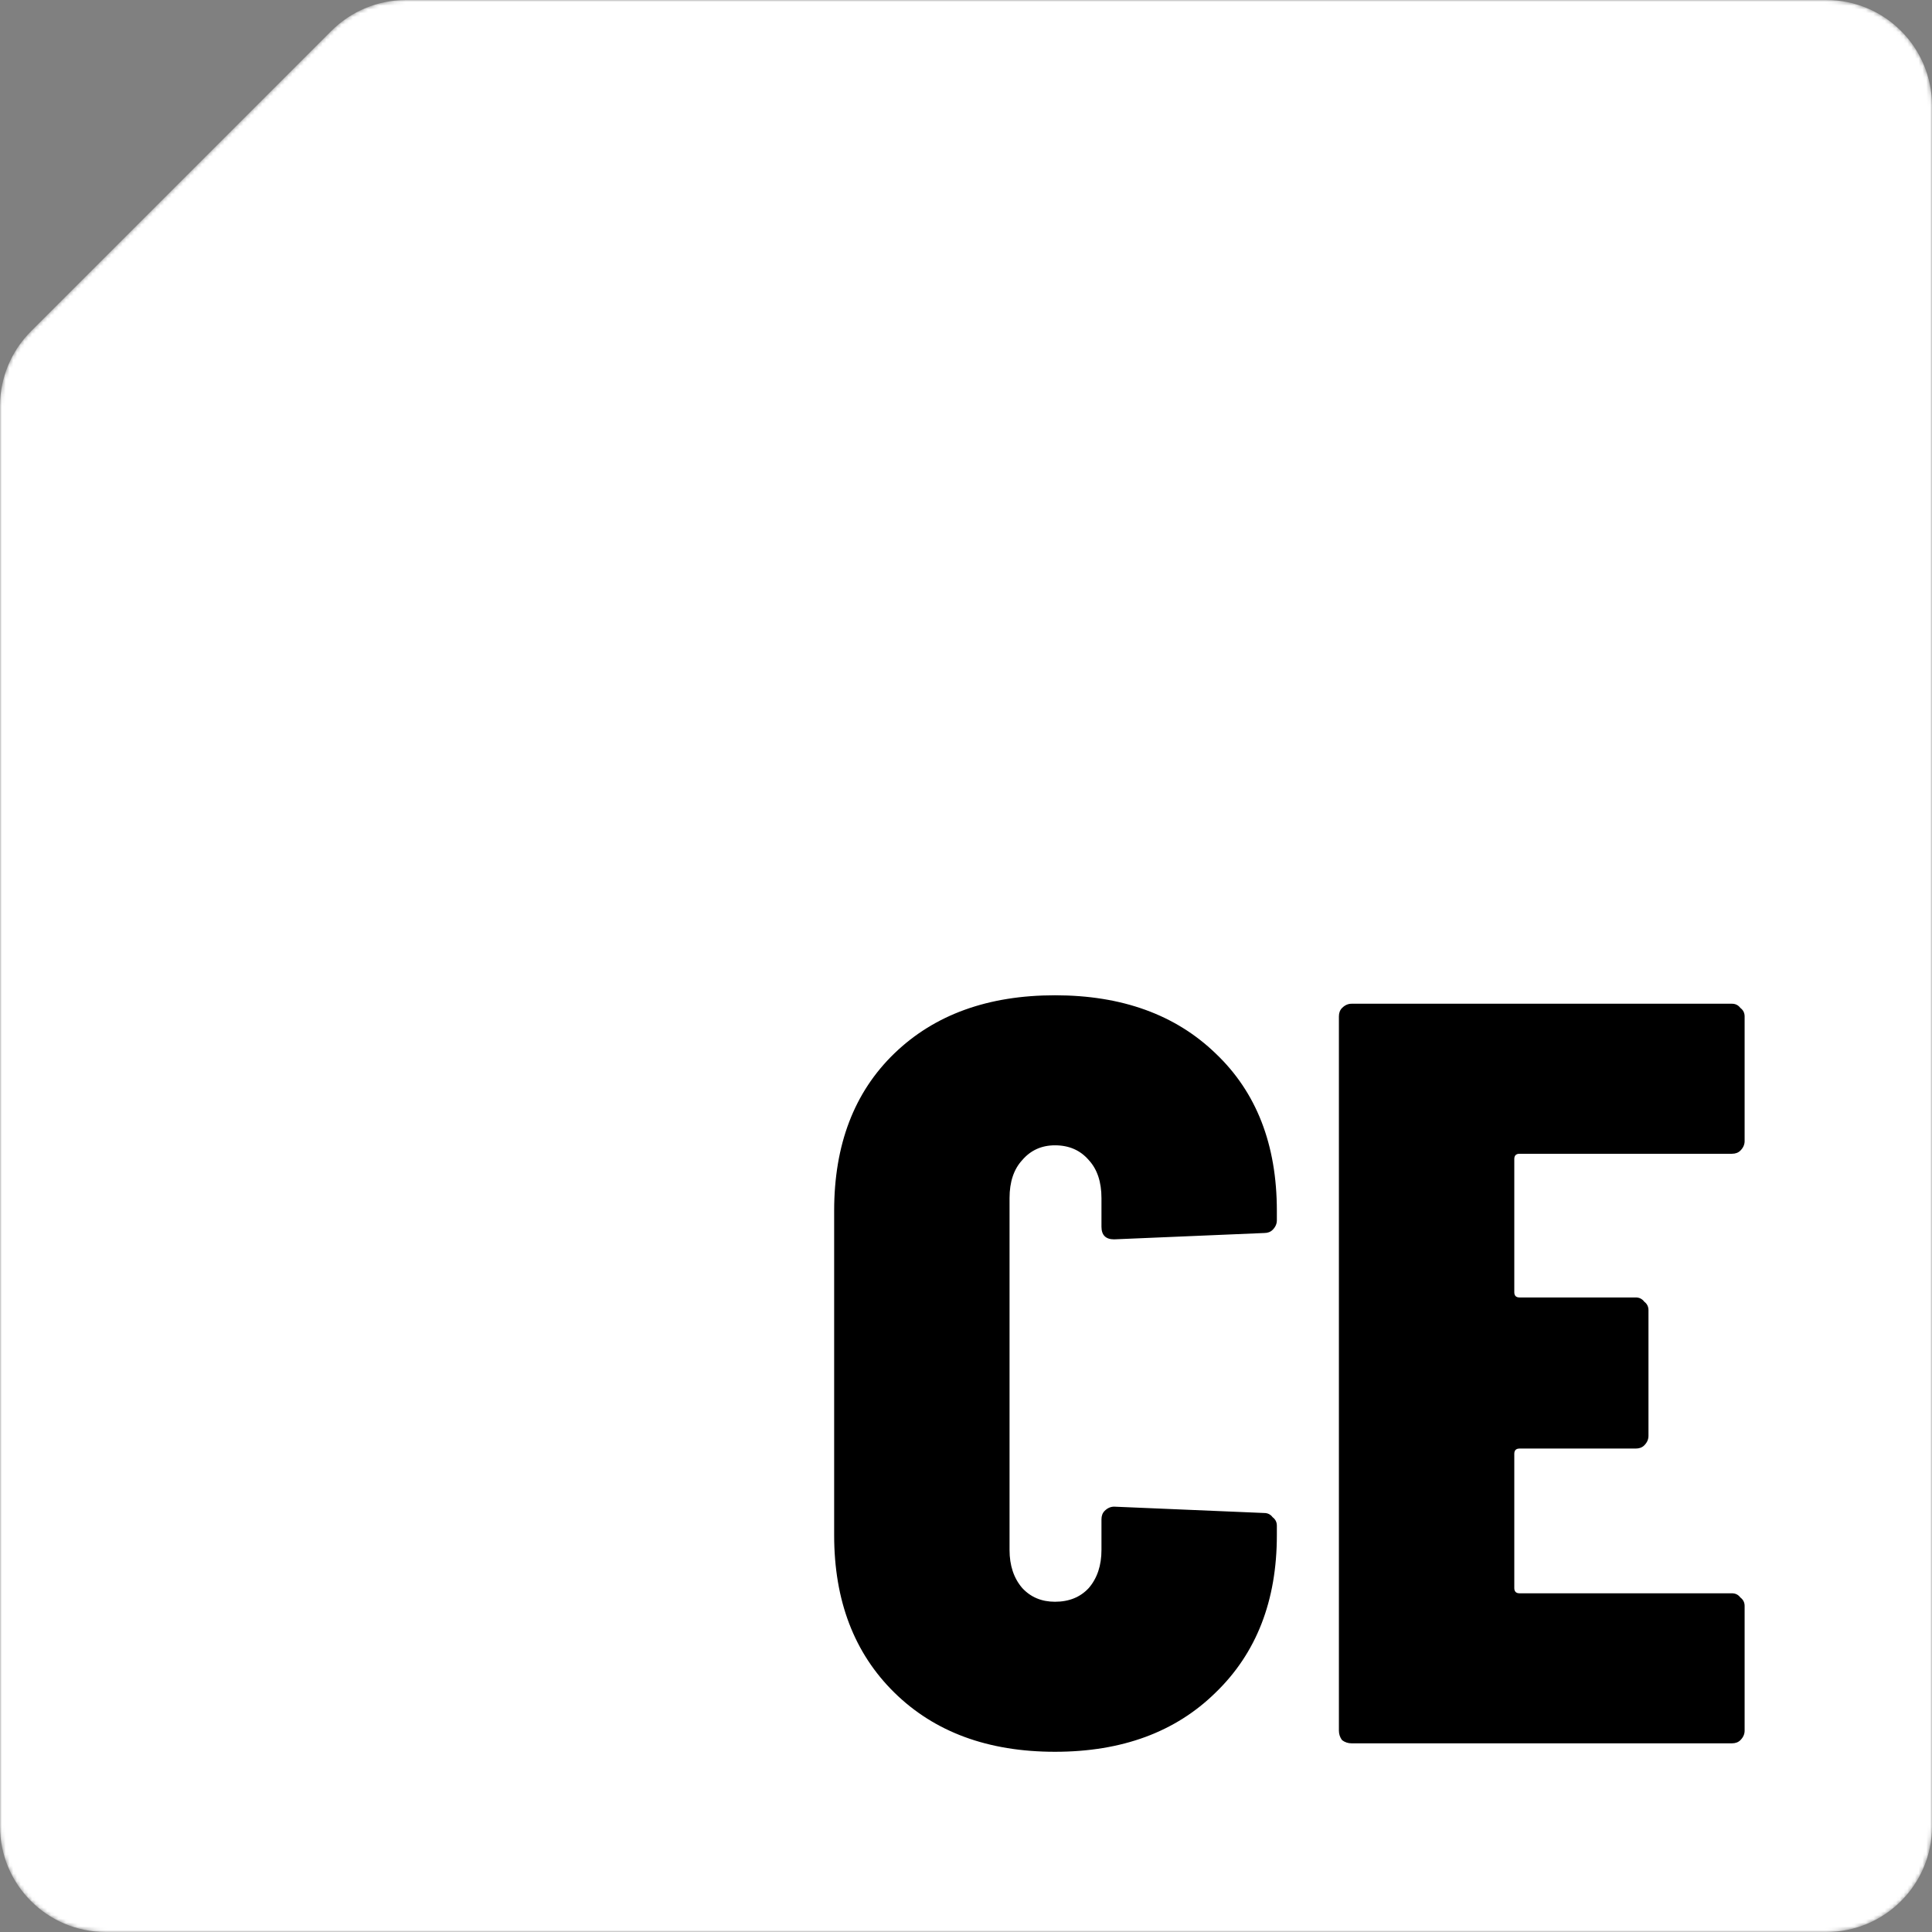 <svg width="512" height="512" viewBox="0 0 512 512" fill="none" xmlns="http://www.w3.org/2000/svg">
<rect x="0" y="0" width="512" height="512" fill="#808080" stroke="none"/>
<mask id="mask0_6_1008" style="mask-type:alpha" maskUnits="userSpaceOnUse" x="0" y="0" width="512" height="512">
<path d="M49.5 46.5L80 16L87.799 8.201C93.05 2.95 100.172 0 107.598 0H128H256H484C499.464 0 512 12.536 512 28V484C512 499.464 499.464 512 484 512H28C12.536 512 0 499.464 0 484V256V128V107.598C0 100.172 2.95 93.05 8.201 87.799L15.5 80.5L49.5 46.5Z" fill="#E54D28"/>
</mask>
<g mask="url(#mask0_6_1008)">
<path d="M49.5 46.5L80 16L87.799 8.201C93.05 2.95 100.172 0 107.598 0H128H256H484C499.464 0 512 12.536 512 28V484C512 499.464 499.464 512 484 512H28C12.536 512 0 499.464 0 484V256V128V107.598C0 100.172 2.95 93.05 8.201 87.799L15.5 80.5L49.5 46.5Z" fill="white"/>
<path d="M279.58 464.24C261.847 464.24 247.66 459.013 237.02 448.56C226.38 438.107 221.06 424.2 221.06 406.84V320.88C221.06 303.333 226.38 289.427 237.02 279.16C247.66 268.893 261.847 263.76 279.58 263.76C297.313 263.76 311.5 268.893 322.14 279.16C332.967 289.427 338.38 303.333 338.38 320.88V323.4C338.38 324.333 338.007 325.173 337.26 325.92C336.7 326.48 335.953 326.76 335.02 326.76L295.26 328.44C293.02 328.44 291.9 327.32 291.9 325.08V317.52C291.9 313.227 290.78 309.867 288.54 307.44C286.3 304.827 283.313 303.52 279.58 303.52C276.033 303.52 273.14 304.827 270.9 307.44C268.66 309.867 267.54 313.227 267.54 317.52V410.76C267.54 414.867 268.66 418.227 270.9 420.84C273.14 423.267 276.033 424.48 279.58 424.48C283.313 424.48 286.3 423.267 288.54 420.84C290.78 418.227 291.9 414.867 291.9 410.76V402.64C291.9 401.707 292.18 400.96 292.74 400.4C293.487 399.653 294.327 399.28 295.26 399.28L335.02 400.96C335.953 400.96 336.7 401.333 337.26 402.08C338.007 402.64 338.38 403.387 338.38 404.32V406.84C338.38 424.2 332.967 438.107 322.14 448.56C311.5 459.013 297.313 464.24 279.58 464.24ZM462.343 302.4C462.343 303.333 461.97 304.173 461.223 304.92C460.663 305.48 459.917 305.76 458.983 305.76H402.703C401.77 305.76 401.303 306.227 401.303 307.16V342.44C401.303 343.373 401.77 343.84 402.703 343.84H433.503C434.437 343.84 435.183 344.213 435.743 344.96C436.49 345.52 436.863 346.267 436.863 347.2V380.52C436.863 381.453 436.49 382.293 435.743 383.04C435.183 383.6 434.437 383.88 433.503 383.88H402.703C401.77 383.88 401.303 384.347 401.303 385.28V420.84C401.303 421.773 401.77 422.24 402.703 422.24H458.983C459.917 422.24 460.663 422.613 461.223 423.36C461.97 423.92 462.343 424.667 462.343 425.6V458.64C462.343 459.573 461.97 460.413 461.223 461.16C460.663 461.72 459.917 462 458.983 462H358.183C357.25 462 356.41 461.72 355.663 461.16C355.103 460.413 354.823 459.573 354.823 458.64V269.36C354.823 268.427 355.103 267.68 355.663 267.12C356.41 266.373 357.25 266 358.183 266H458.983C459.917 266 460.663 266.373 461.223 267.12C461.97 267.68 462.343 268.427 462.343 269.36V302.4Z" fill="black"/>
</g>
</svg>
